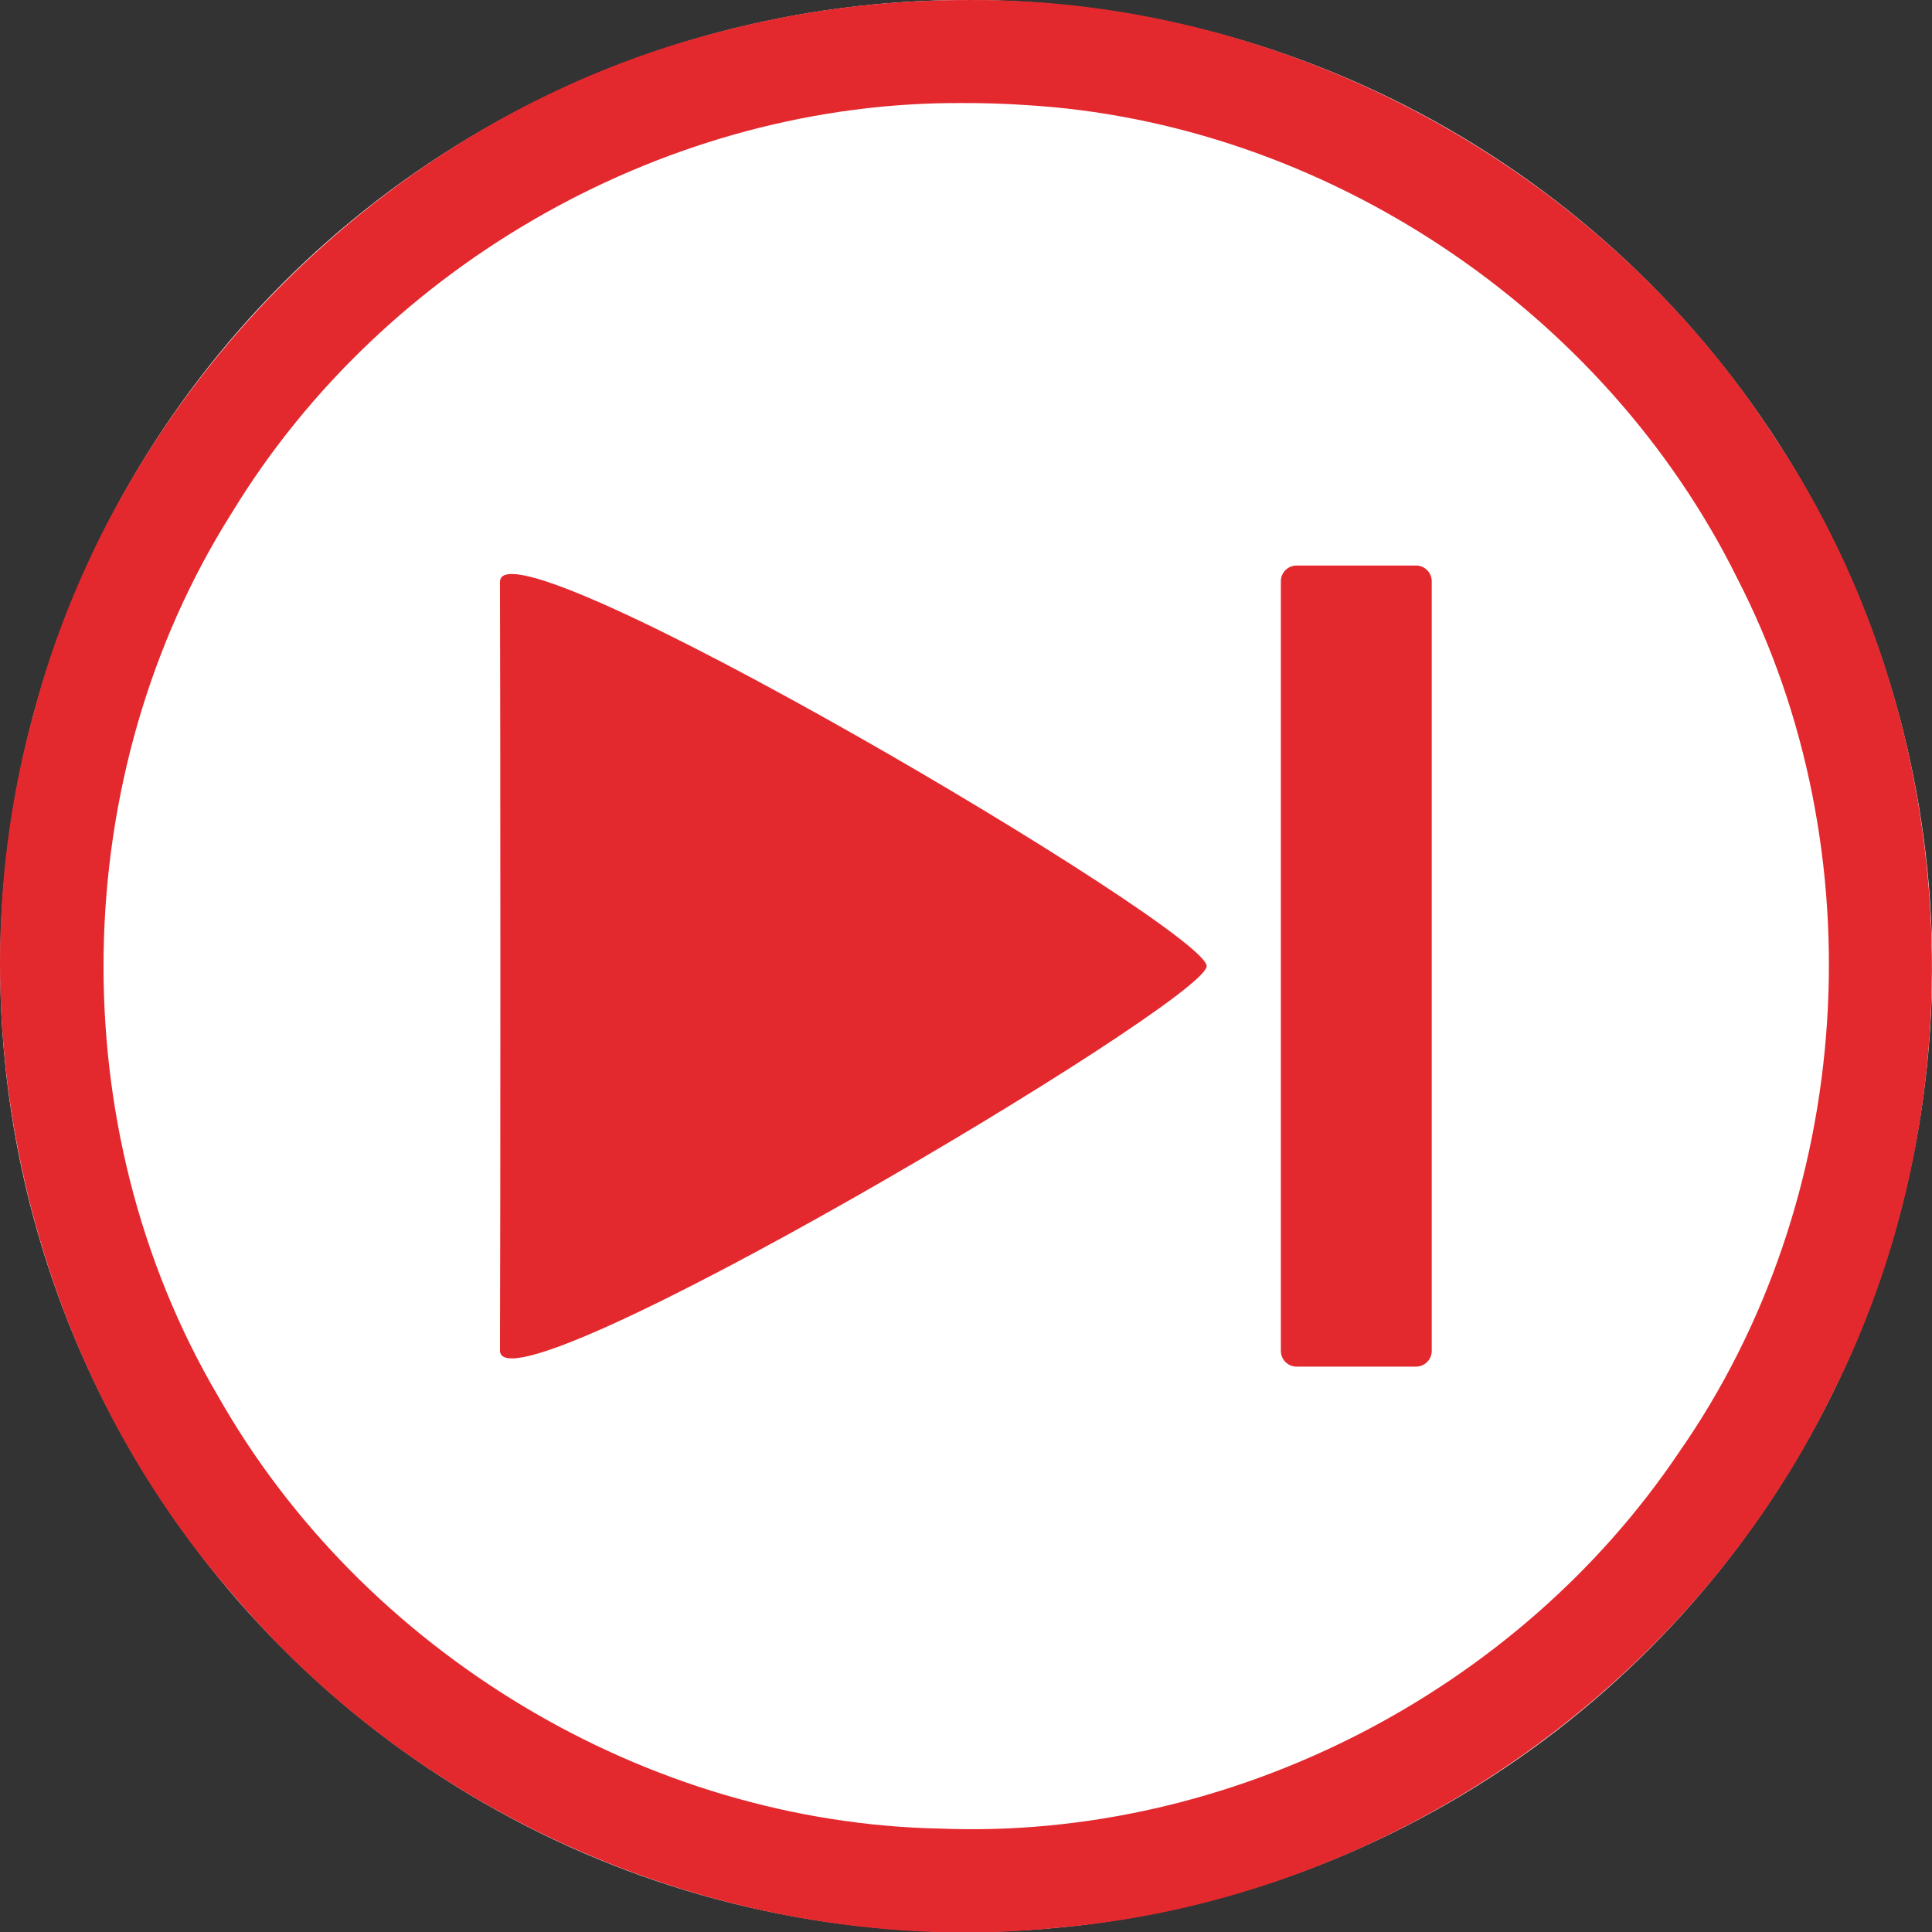 <svg xmlns="http://www.w3.org/2000/svg" xmlns:svg="http://www.w3.org/2000/svg" id="svg29" width="60" height="60" version="1.1" viewBox="0 0 60 60" xml:space="preserve" style="clip-rule:evenodd;fill-rule:evenodd;stroke-linejoin:round;stroke-miterlimit:1.414"><rect x="0" y="0" width="60" height="60" fill="#333333" stroke="none"/><g id="Background_circle" transform="matrix(0.2,0,0,0.2,0.006,3.3238395e-4)"><g id="g26"><g id="g14"><circle id="circle10" cx="150" cy="150" r="150" style="fill:#fff"/><path id="path12" d="m 150.485,0.001 c 49.524,-0.308 97.99,26.139 124.885,67.66 29.149,43.417 32.669,102.355 9.029,148.98 -22.323,45.724 -69.265,78.28 -120.017,82.677 C 116.8,304.272 67.627,284.532 36.597,248.141 4.228,211.431 -7.877,158.346 5.079,111.186 18.201,60.592 59.782,18.759 110.292,5.321 c 13.074,-3.589 26.637,-5.368 40.193,-5.32 z m -0.919,16 C 104.08,15.683 59.676,40.731 36.035,79.522 10.238,120.258 9.338,175.087 33.754,216.66 c 22.507,39.838 66.538,66.428 112.351,67.284 44.867,1.744 89.515,-21.182 114.552,-58.394 27.386,-39.185 30.939,-93.314 9.052,-135.793 C 249.084,48.105 205.509,18.954 159.041,16.3 c -3.154,-0.209 -6.314,-0.31 -9.475,-0.299 z" style="fill:#e3292e"/></g><g id="g24" transform="matrix(1.236,0,0,1.212,-34.485,-21.041)"><g id="g18" transform="matrix(0,1.272,-1,0,273.793,2.097)"><path id="path16" d="m 109.312,94.325 c 3.619,0.088 45.805,88.817 38.703,88.779 -13.302,-0.072 -64.103,-0.062 -77.406,0 -7.05,0.032 35.013,-88.868 38.703,-88.779 z" style="fill:#e3292e"/></g><g id="g22" transform="translate(25.766,-5.889)"><path id="path20" d="m 181.98,97.718 c 0,-1.113 -0.885,-2.016 -1.976,-2.016 H 165 c -1.09,0 -1.975,0.903 -1.975,2.016 v 98.603 c 0,1.113 0.885,2.016 1.975,2.016 h 15.004 c 1.091,0 1.976,-0.903 1.976,-2.016 z" style="fill:#e3292e"/></g></g></g></g></svg>